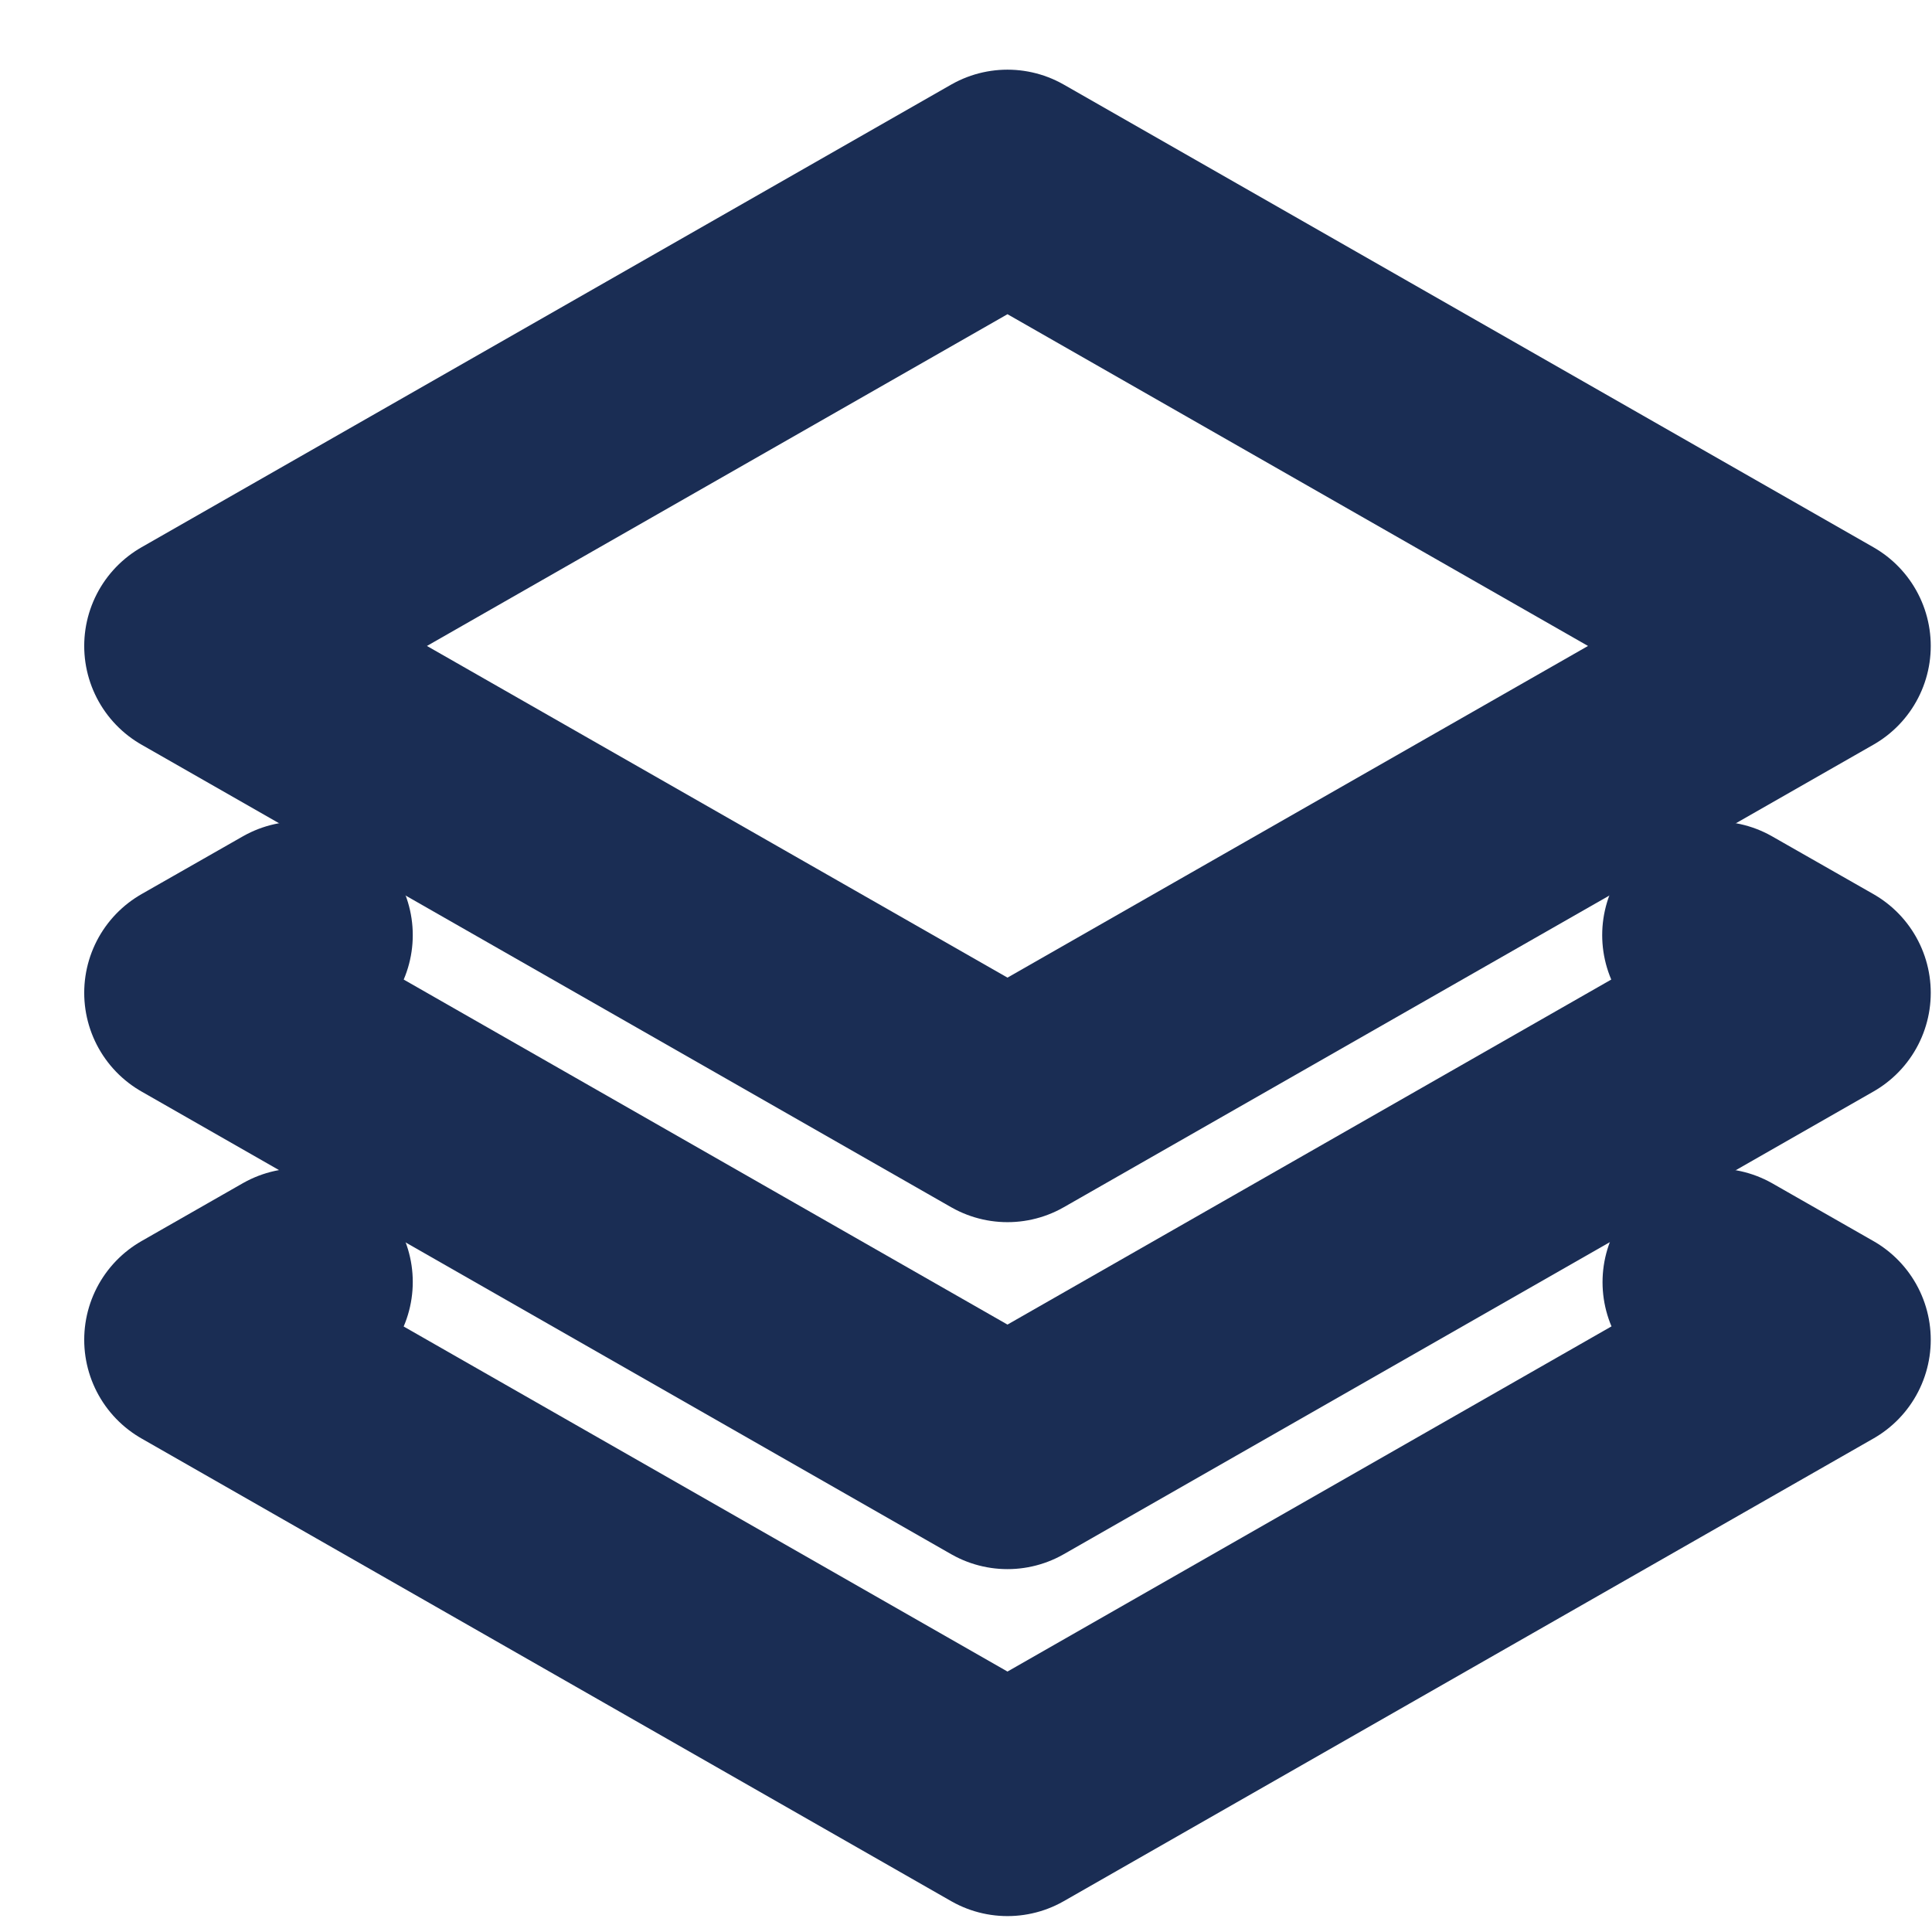 <svg width="17" height="17" viewBox="0 0 17 17" fill="none" xmlns="http://www.w3.org/2000/svg">
<path d="M15.098 8.228L15.989 8.736L8.865 12.807L1.741 8.736L2.632 8.228" stroke="#1A2D54" stroke-width="2" stroke-linecap="round" stroke-linejoin="round"/>
<path d="M15.101 11.282L15.989 11.789L8.865 15.86L1.741 11.789L2.632 11.28" stroke="#1A2D54" stroke-width="2" stroke-linecap="round" stroke-linejoin="round"/>
<path fill-rule="evenodd" clip-rule="evenodd" d="M1.741 5.684L8.865 1.613L15.989 5.684L8.865 9.754L1.741 5.684Z" stroke="#1A2D54" stroke-width="2" stroke-linecap="round" stroke-linejoin="round"/>
</svg>
